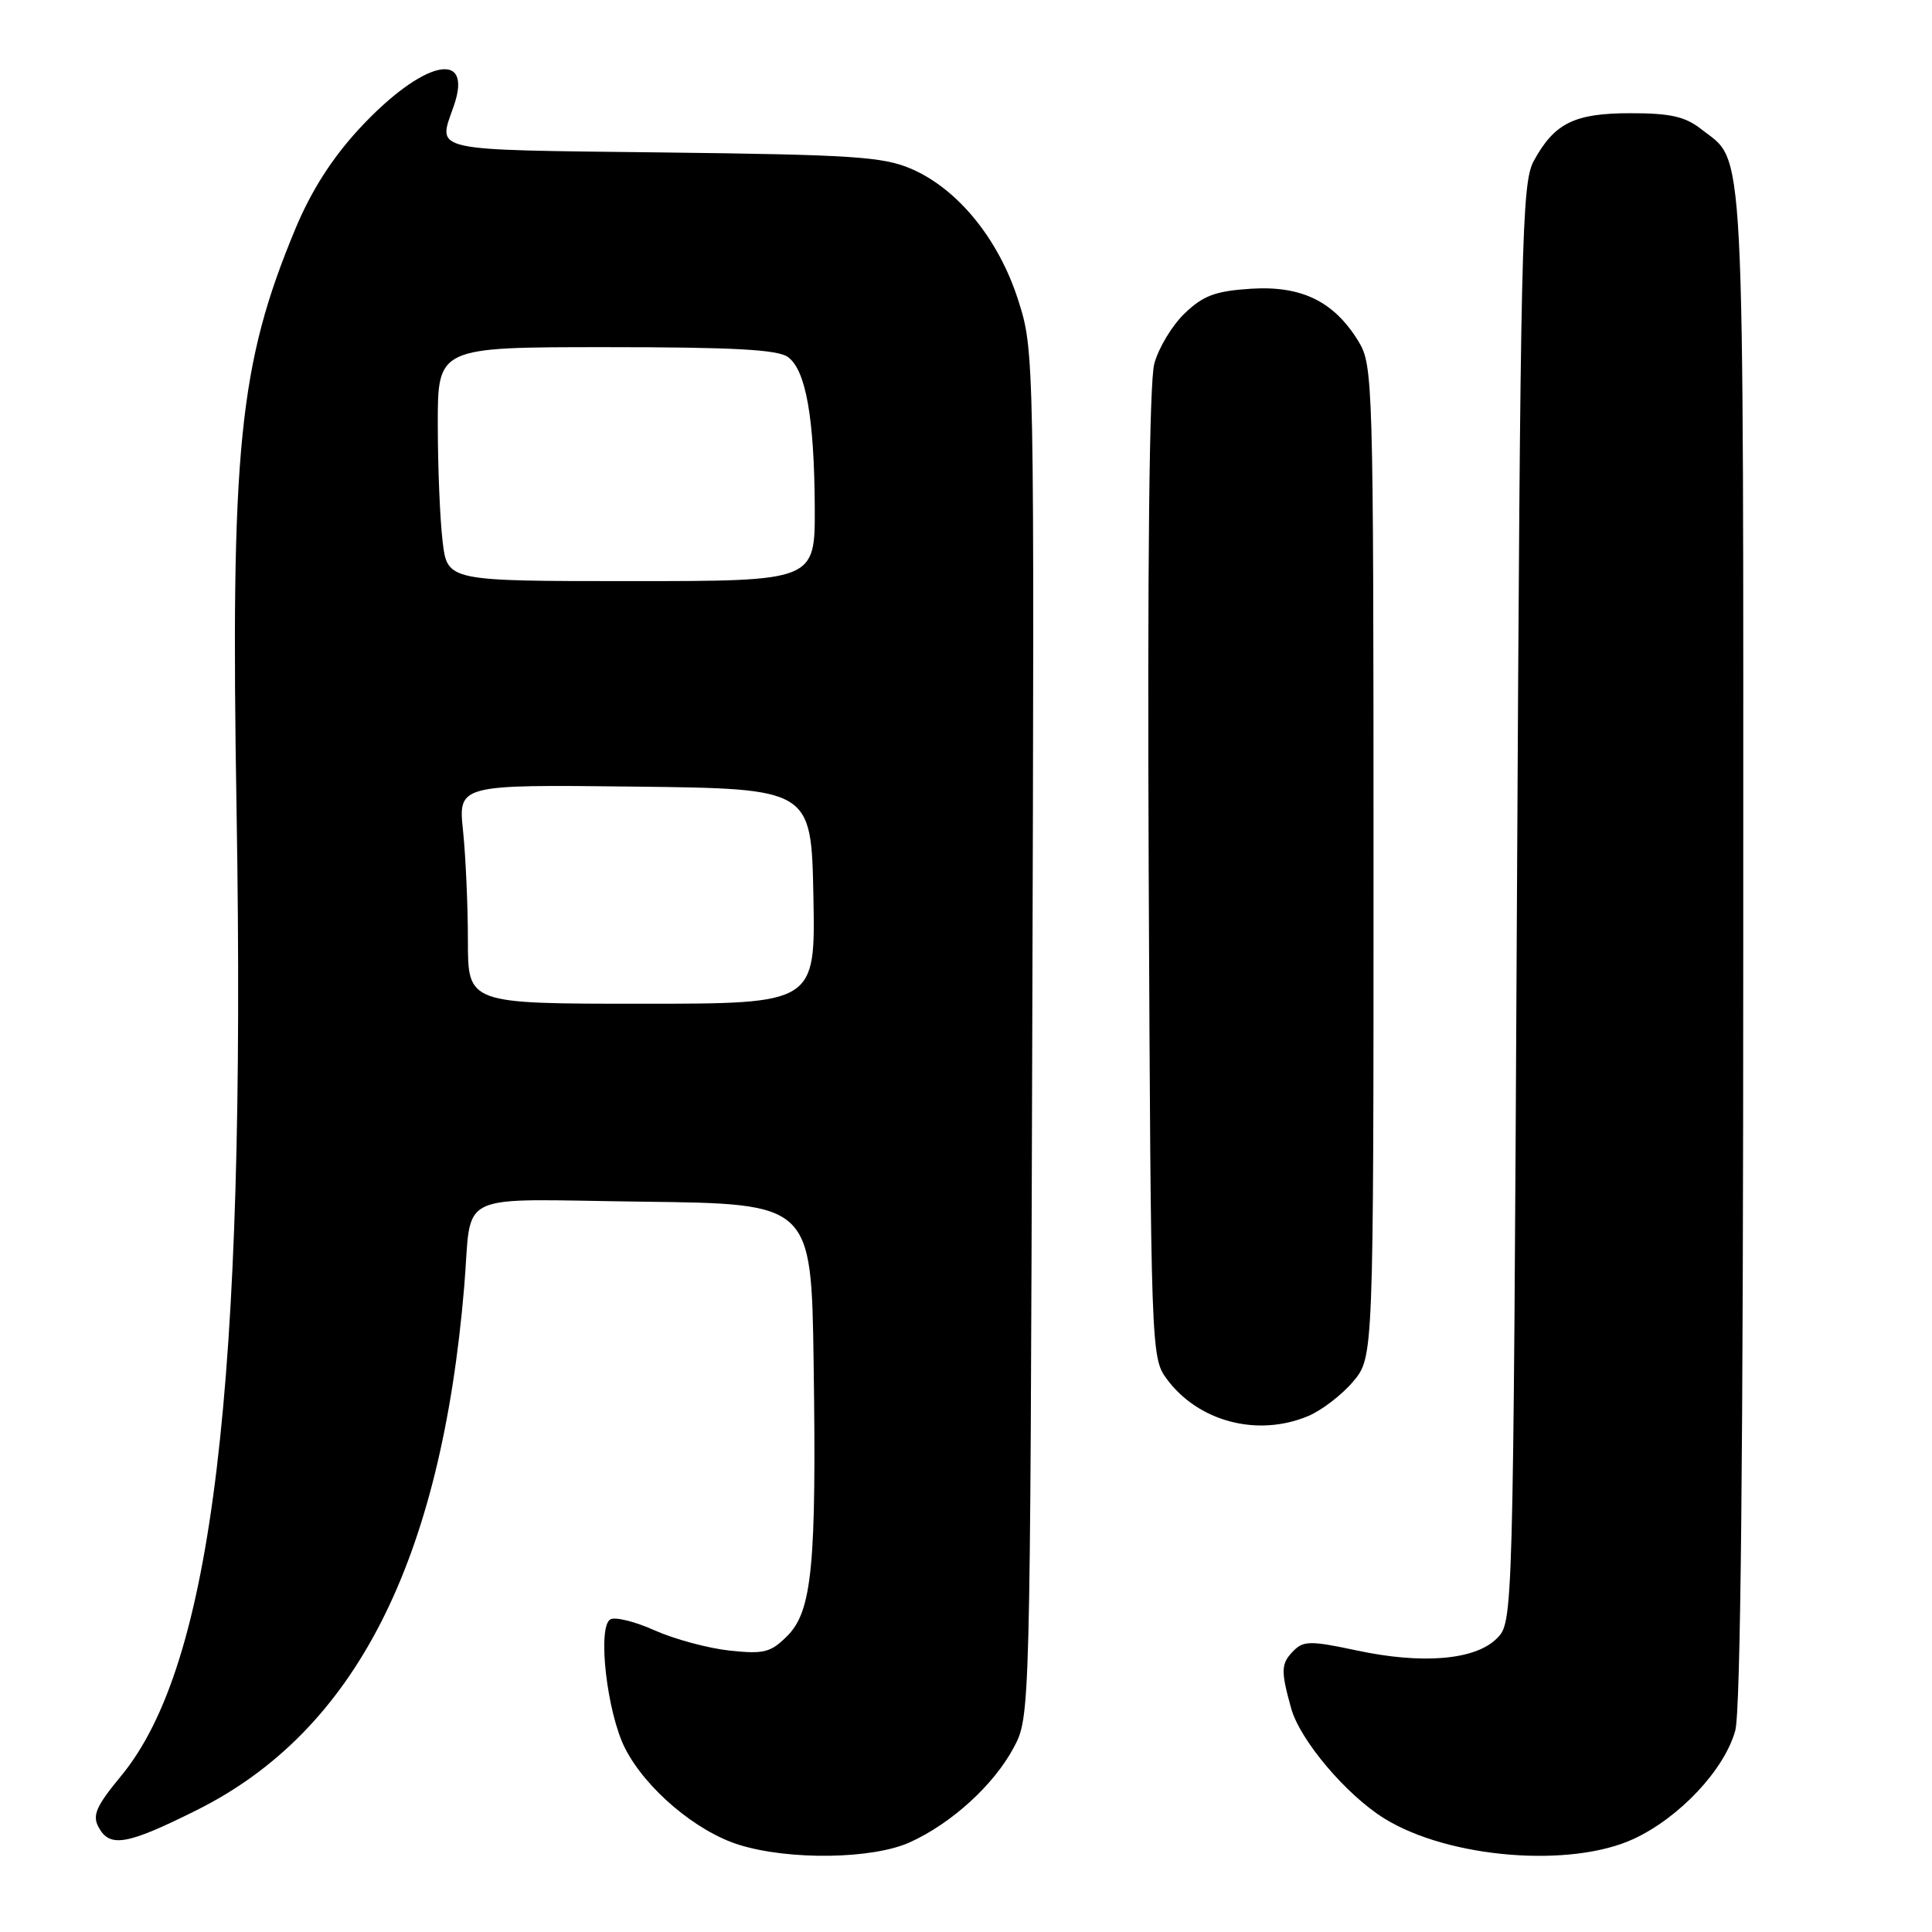 <?xml version="1.0" encoding="UTF-8" standalone="no"?>
<!DOCTYPE svg PUBLIC "-//W3C//DTD SVG 1.1//EN" "http://www.w3.org/Graphics/SVG/1.1/DTD/svg11.dtd" >
<svg xmlns="http://www.w3.org/2000/svg" xmlns:xlink="http://www.w3.org/1999/xlink" version="1.1" viewBox="0 0 256 256">
 <g >
 <path fill="currentColor"
d=" M 120.57 244.11 C 126.10 241.60 131.67 236.52 134.31 231.59 C 136.50 227.50 136.50 227.50 136.78 137.00 C 137.06 46.65 137.06 46.49 134.91 39.75 C 132.33 31.68 126.93 25.05 120.77 22.38 C 117.02 20.76 113.03 20.50 87.75 20.20 C 56.54 19.83 58.00 20.16 60.12 14.07 C 62.80 6.39 55.99 8.01 47.62 17.04 C 43.99 20.97 41.25 25.26 39.14 30.32 C 31.66 48.29 30.54 59.36 31.35 107.64 C 32.61 183.74 28.19 220.65 16.03 235.34 C 12.76 239.30 12.21 240.53 13.05 242.09 C 14.54 244.88 16.80 244.48 26.13 239.82 C 47.03 229.36 58.44 207.00 61.51 170.50 C 62.60 157.57 59.74 158.92 85.27 159.23 C 107.50 159.50 107.50 159.50 107.81 180.50 C 108.20 207.39 107.61 213.48 104.32 216.77 C 102.12 218.97 101.23 219.20 96.66 218.71 C 93.82 218.40 89.36 217.20 86.74 216.03 C 84.12 214.85 81.48 214.21 80.86 214.58 C 79.13 215.66 80.43 226.96 82.83 231.67 C 85.57 237.04 92.28 242.71 97.97 244.46 C 104.64 246.52 115.64 246.35 120.57 244.11 Z  M 216.50 243.65 C 222.57 240.82 228.49 234.50 229.93 229.32 C 230.64 226.74 230.99 192.83 230.99 125.20 C 231.00 15.89 231.30 21.74 225.39 17.09 C 223.30 15.45 221.31 15.00 216.09 15.00 C 208.62 15.00 205.99 16.29 203.24 21.31 C 201.63 24.26 201.46 31.60 201.00 119.72 C 200.50 214.95 200.50 214.95 198.33 217.11 C 195.47 219.97 188.46 220.56 179.71 218.68 C 173.76 217.41 172.74 217.41 171.46 218.68 C 169.72 220.42 169.68 221.30 171.08 226.35 C 172.25 230.58 178.41 237.86 183.45 240.97 C 191.98 246.24 208.14 247.55 216.50 243.65 Z  M 173.33 187.64 C 175.12 186.89 177.81 184.83 179.30 183.06 C 182.00 179.85 182.00 179.85 182.00 114.17 C 181.99 50.41 181.93 48.41 180.01 45.24 C 176.77 39.94 172.47 37.83 165.75 38.26 C 161.06 38.56 159.44 39.16 156.98 41.52 C 155.32 43.10 153.51 46.11 152.95 48.19 C 152.29 50.63 152.03 74.71 152.21 115.91 C 152.50 178.78 152.53 179.90 154.57 182.68 C 158.75 188.37 166.60 190.45 173.33 187.64 Z  M 62.00 124.65 C 62.00 120.05 61.71 113.52 61.36 110.13 C 60.71 103.96 60.71 103.96 84.11 104.23 C 107.50 104.50 107.50 104.50 107.78 118.75 C 108.05 133.00 108.05 133.00 85.03 133.00 C 62.00 133.00 62.00 133.00 62.00 124.65 Z  M 58.65 71.75 C 58.30 68.86 58.01 61.89 58.01 56.25 C 58.00 46.00 58.00 46.00 80.31 46.00 C 97.12 46.00 103.06 46.32 104.41 47.31 C 106.78 49.04 107.90 55.36 107.96 67.25 C 108.00 77.00 108.00 77.00 83.64 77.00 C 59.28 77.00 59.28 77.00 58.65 71.75 Z "/>
</g>
</svg>